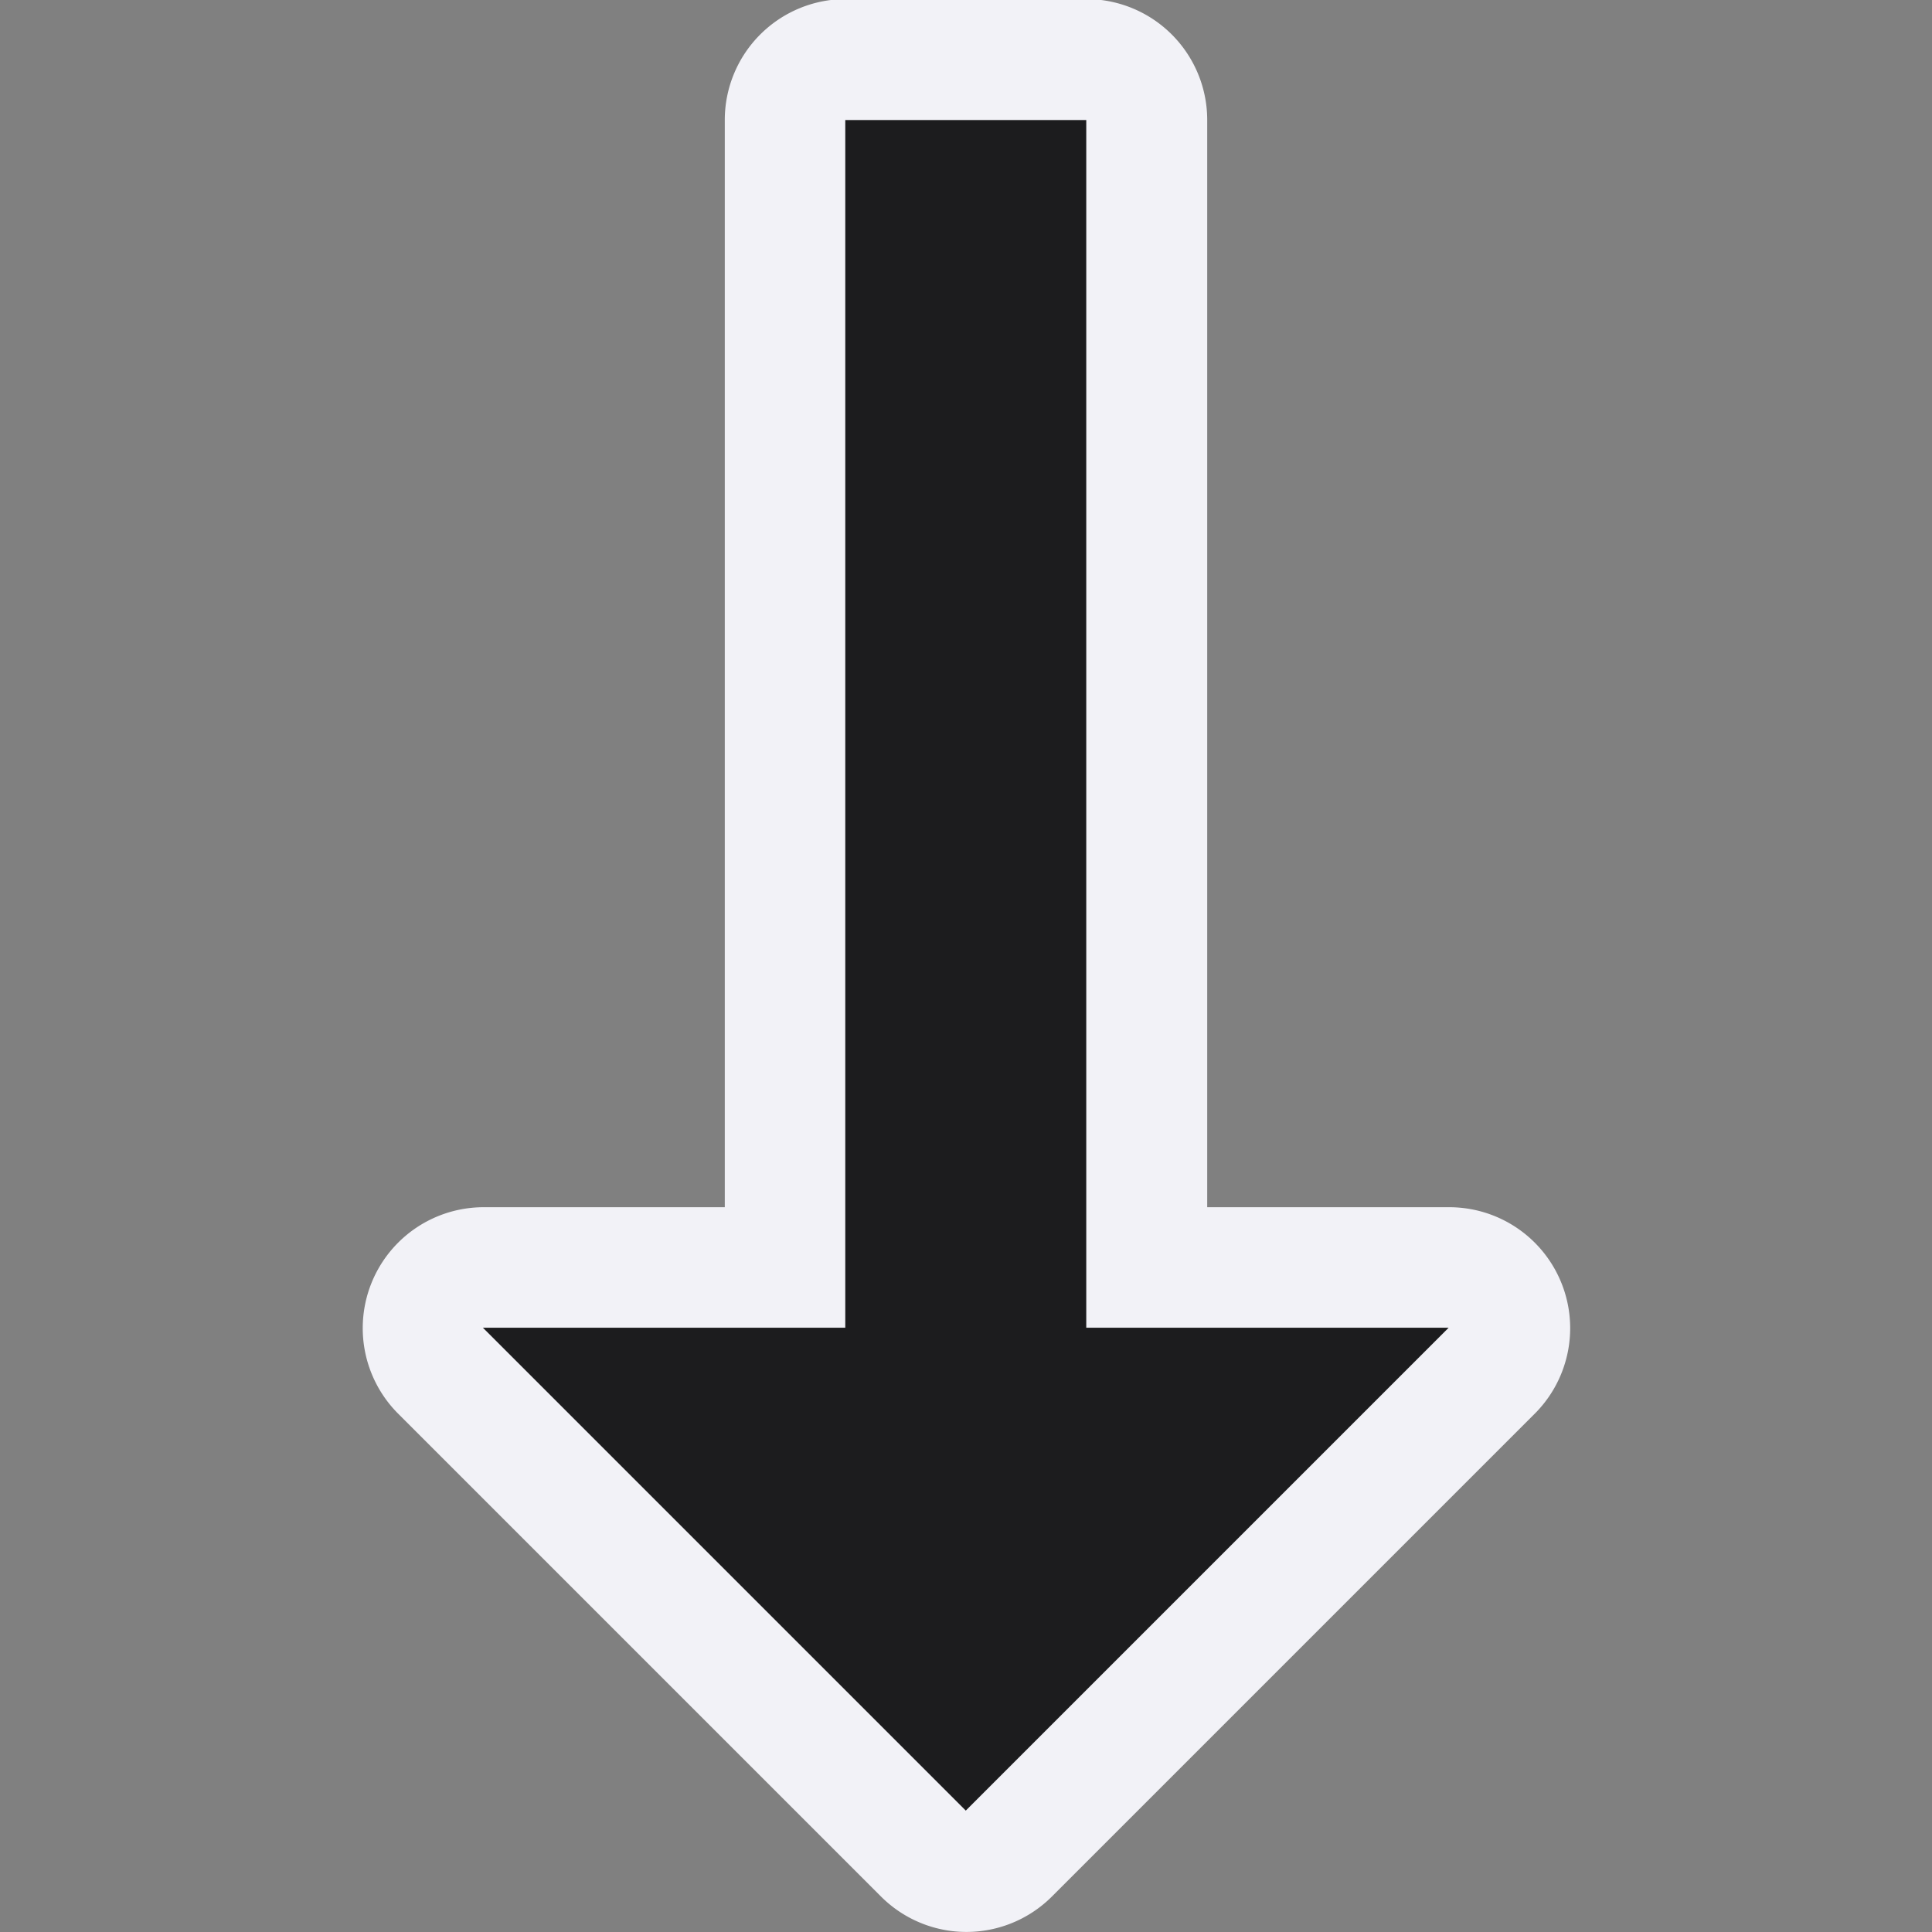<svg height="16" viewBox="0 0 4.233 4.233" width="16" xmlns="http://www.w3.org/2000/svg"><rect x="0" y="0" width="4.233" height="4.233" fill="#808080" stroke="none"/><g transform="translate(0 -292.767)"><path d="m2.086 296.998a.265.265 0 0 1 -.156-.076l-1.059-1.059a.265.265 0 0 1 .188-.451h.529v-2.383a.265.265 0 0 1 .264-.264h.529a.265.265 0 0 1 .264.264v2.383h.531a.265.265 0 0 1 .188.451l-1.059 1.059a.265.265 0 0 1 -.219.076z" fill="#f2f2f7"/><path d="m1.852 293.03v2.646h-.794l1.058 1.058 1.058-1.058h-.794v-2.646z" fill="#1c1c1e"/></g></svg>